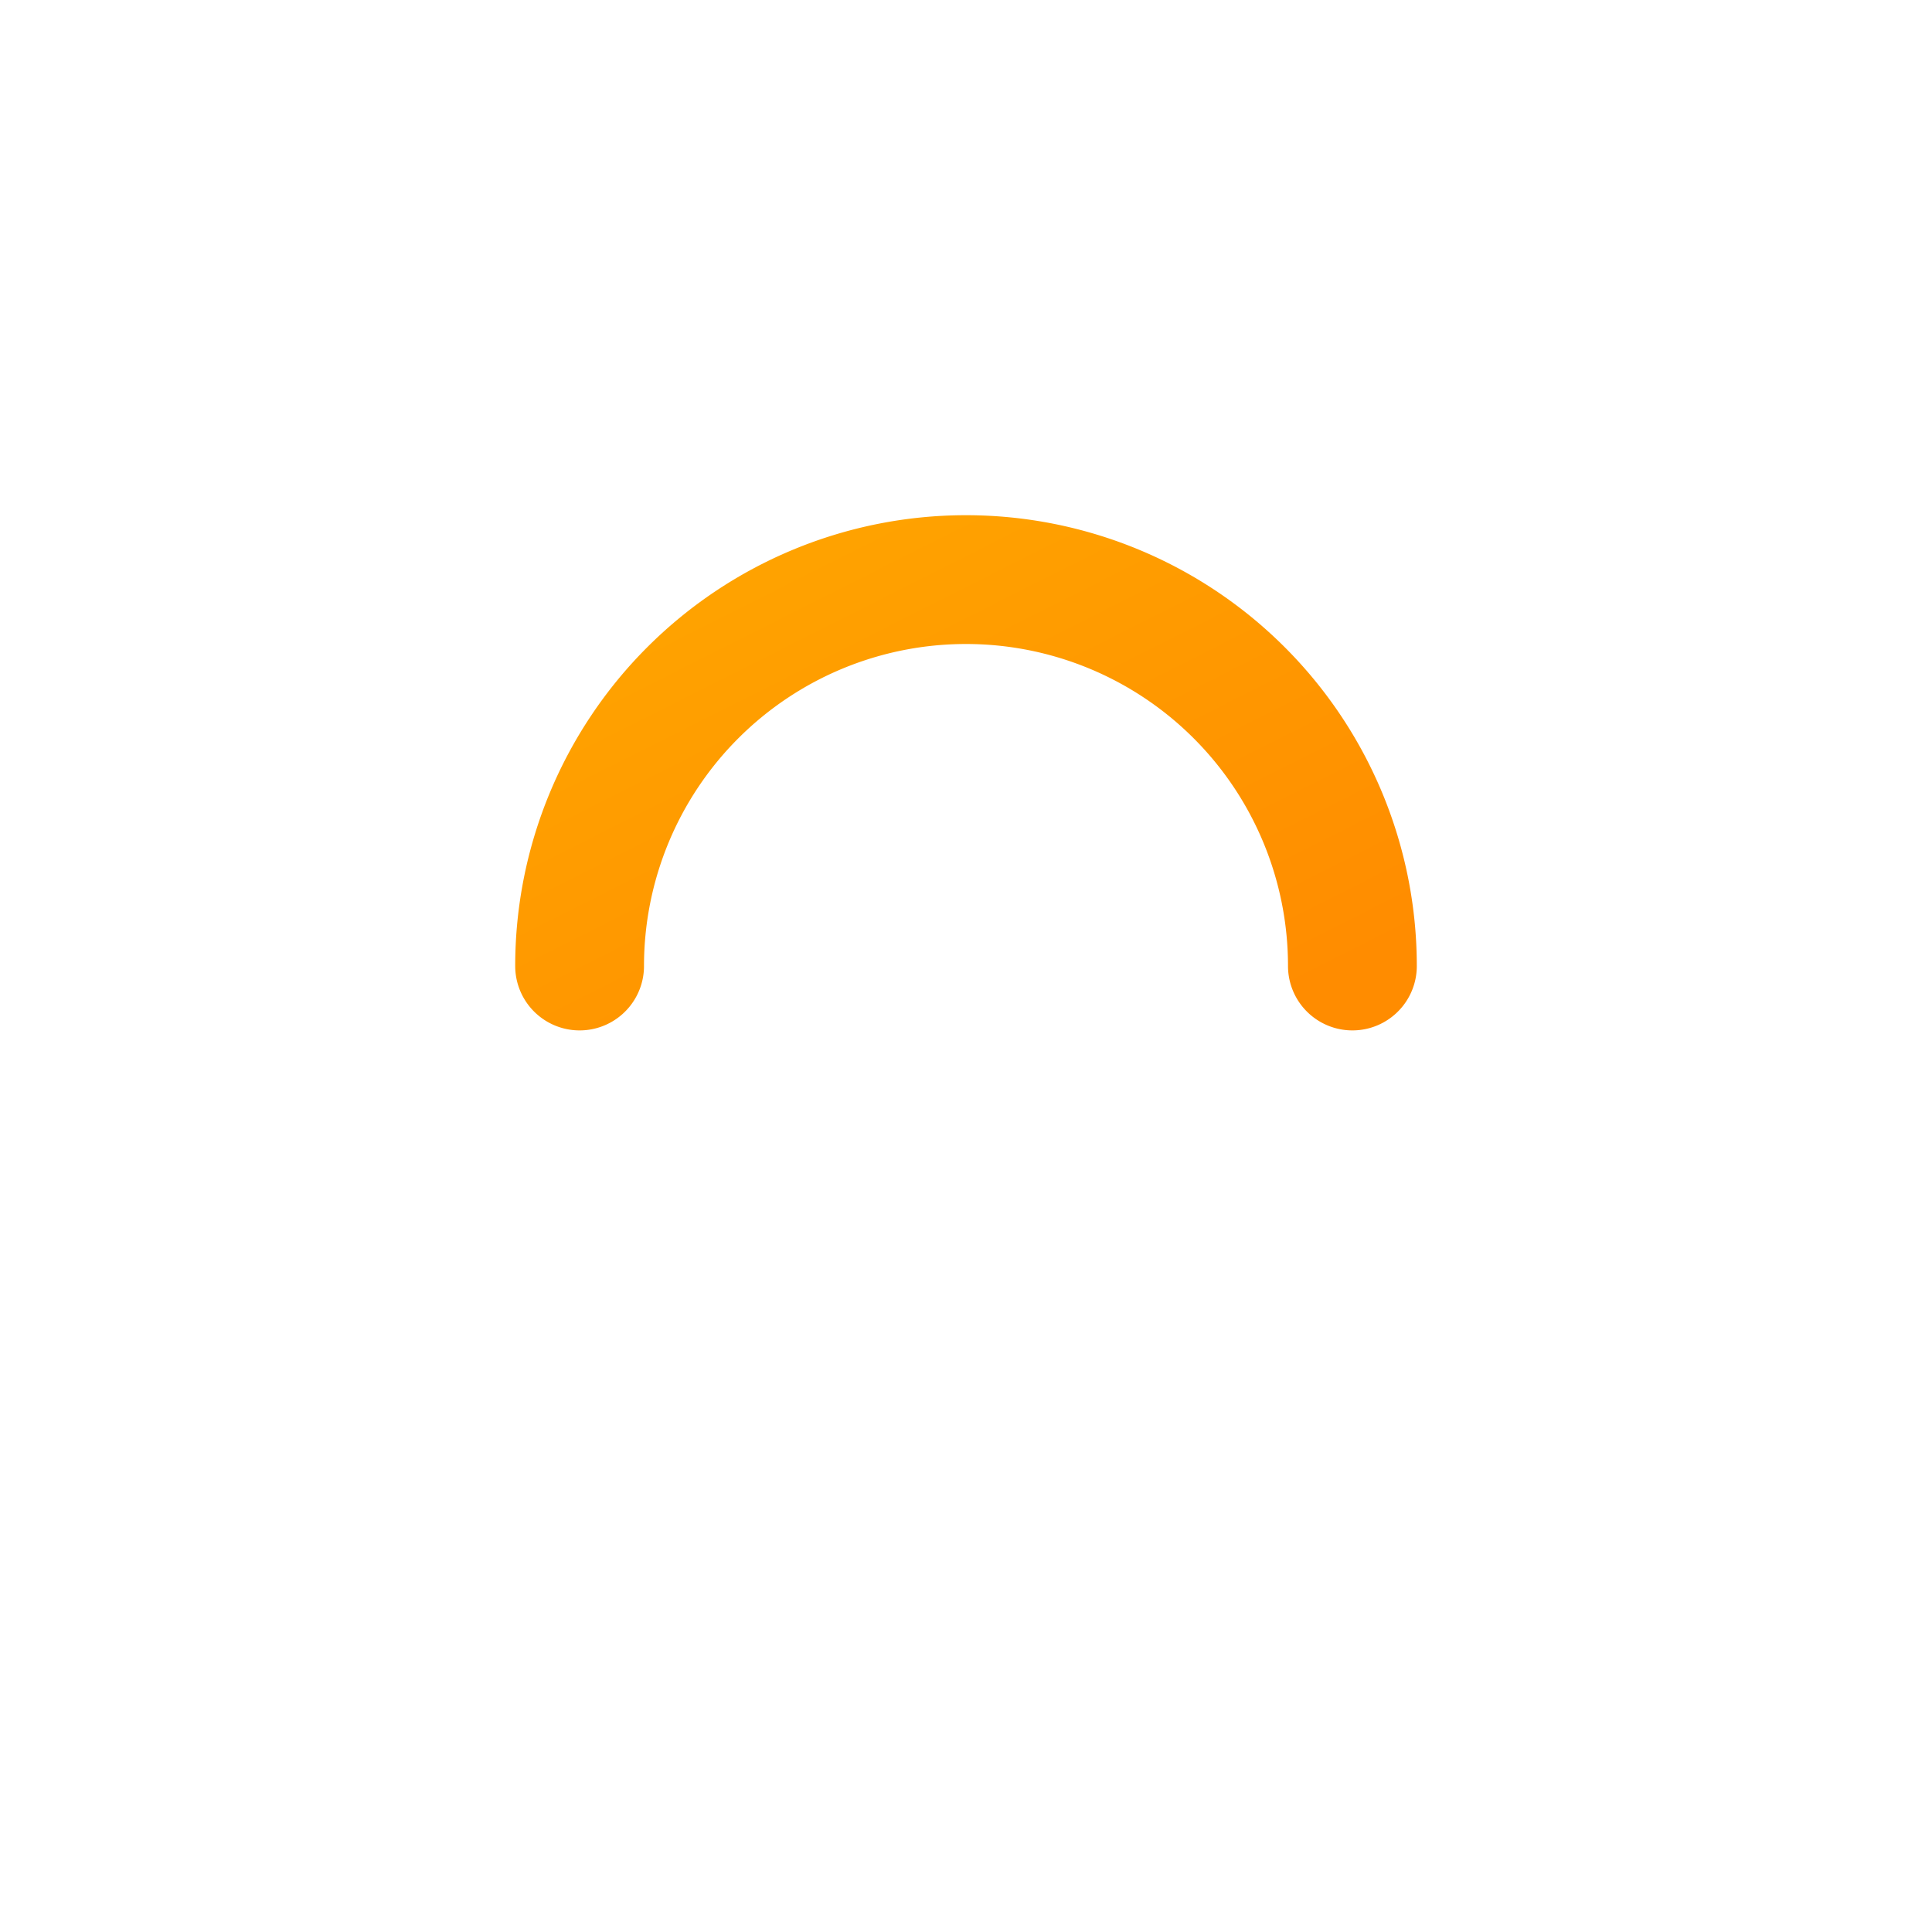 <svg width="32" height="32" viewBox="0 0 300 300" xmlns="http://www.w3.org/2000/svg">
  <defs>
    <linearGradient id="orangeGrad" x1="0%" y1="0%" x2="100%" y2="100%">
      <stop offset="0%" stop-color="#FFA500"/>
      <stop offset="100%" stop-color="#FF8C00"/>
    </linearGradient>
  </defs>
  <!-- Icon: Interlocking T + C -->
  <g transform="translate(150, 150)">
    <!-- The C -->
    <path d="M -60,0 A60,60 0 0,1 60,0" fill="none" stroke="url(#orangeGrad)" stroke-width="20" stroke-linecap="round"/>
    <!-- The T inside or overlapping -->
    <line x1="0" y1="-60" x2="0" y2="30" stroke="url(#orangeGrad)" stroke-width="20" stroke-linecap="round"/>
    <line x1="-35" y1="-60" x2="35" y2="-60" stroke="url(#orangeGrad)" stroke-width="20" stroke-linecap="round"/>
  </g>
</svg>